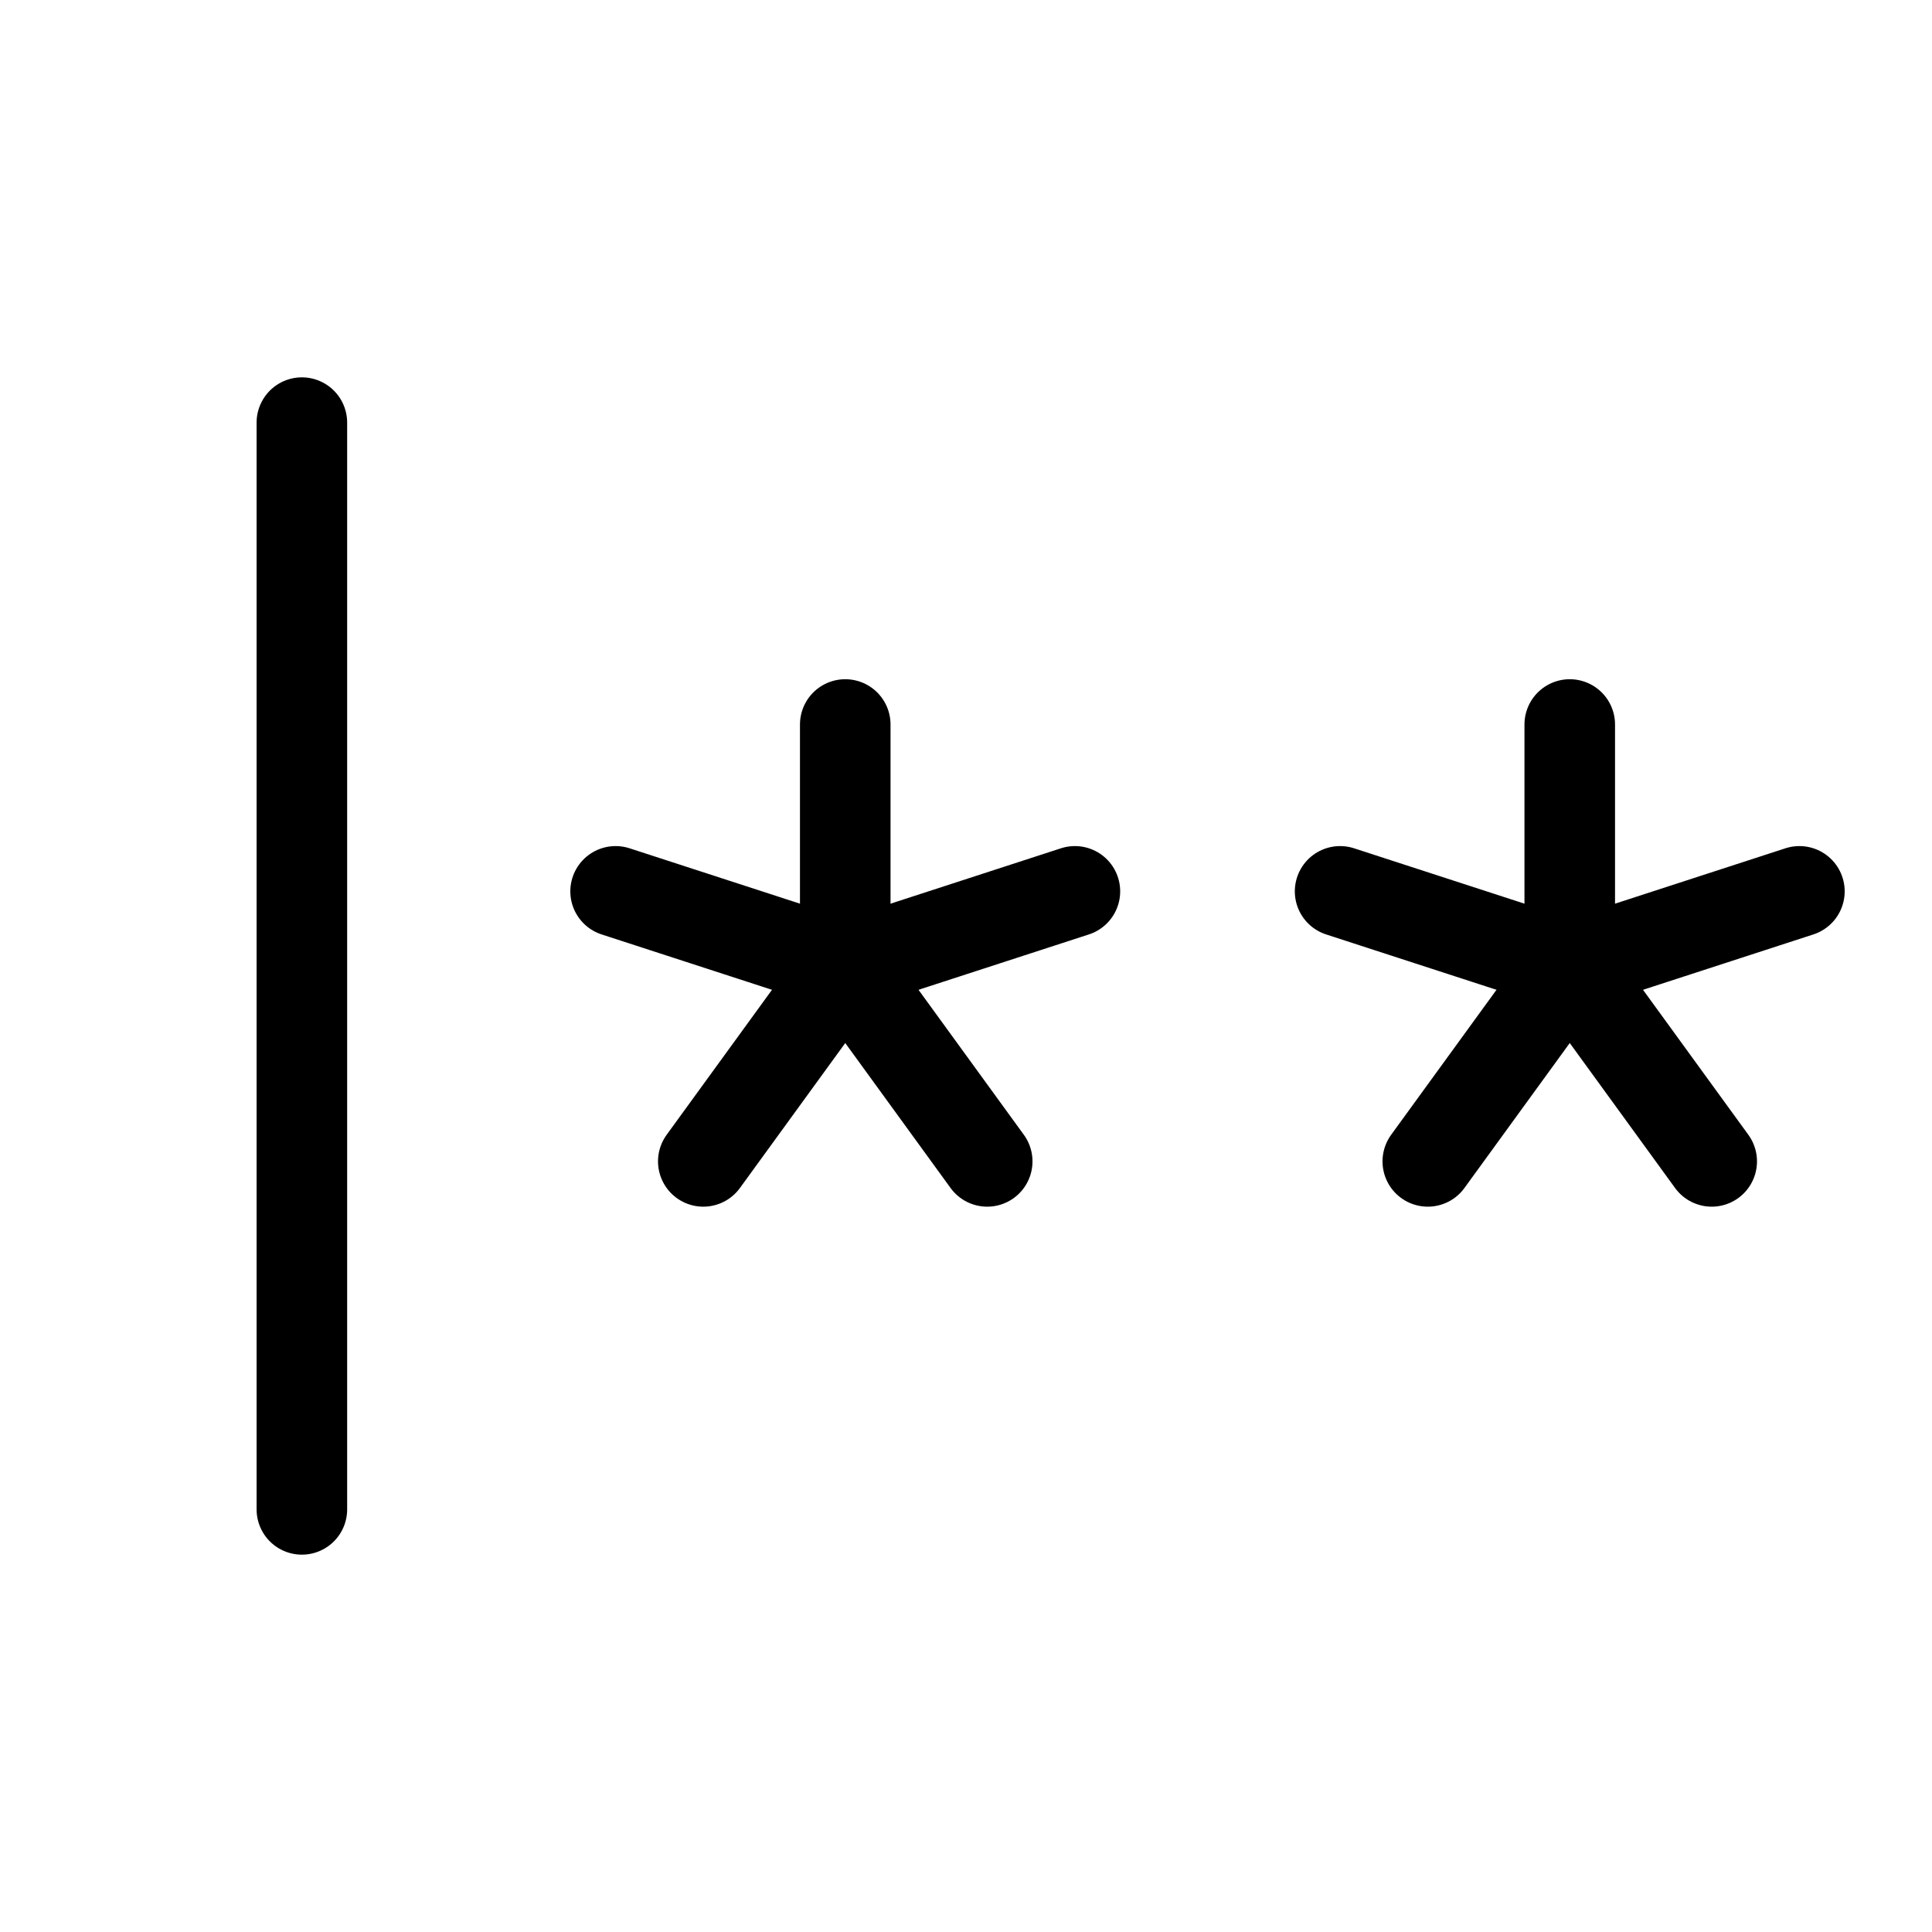 <svg xmlns="http://www.w3.org/2000/svg" viewBox="0 0 256 256"><rect width="256" height="256" fill="none"/><line x1="40" y1="56" x2="40" y2="200" fill="none" stroke="currentColor" stroke-linecap="round" stroke-linejoin="round" stroke-width="12"/><line x1="112" y1="96" x2="112" y2="128" fill="none" stroke="currentColor" stroke-linecap="round" stroke-linejoin="round" stroke-width="12"/><line x1="81.57" y1="118.11" x2="112" y2="128" fill="none" stroke="currentColor" stroke-linecap="round" stroke-linejoin="round" stroke-width="12"/><line x1="93.19" y1="153.89" x2="112" y2="128" fill="none" stroke="currentColor" stroke-linecap="round" stroke-linejoin="round" stroke-width="12"/><line x1="130.81" y1="153.89" x2="112" y2="128" fill="none" stroke="currentColor" stroke-linecap="round" stroke-linejoin="round" stroke-width="12"/><line x1="142.43" y1="118.11" x2="112" y2="128" fill="none" stroke="currentColor" stroke-linecap="round" stroke-linejoin="round" stroke-width="12"/><line x1="208" y1="96" x2="208" y2="128" fill="none" stroke="currentColor" stroke-linecap="round" stroke-linejoin="round" stroke-width="12"/><line x1="177.57" y1="118.11" x2="208" y2="128" fill="none" stroke="currentColor" stroke-linecap="round" stroke-linejoin="round" stroke-width="12"/><line x1="189.19" y1="153.89" x2="208" y2="128" fill="none" stroke="currentColor" stroke-linecap="round" stroke-linejoin="round" stroke-width="12"/><line x1="226.81" y1="153.89" x2="208" y2="128" fill="none" stroke="currentColor" stroke-linecap="round" stroke-linejoin="round" stroke-width="12"/><line x1="238.43" y1="118.11" x2="208" y2="128" fill="none" stroke="currentColor" stroke-linecap="round" stroke-linejoin="round" stroke-width="12"/></svg>